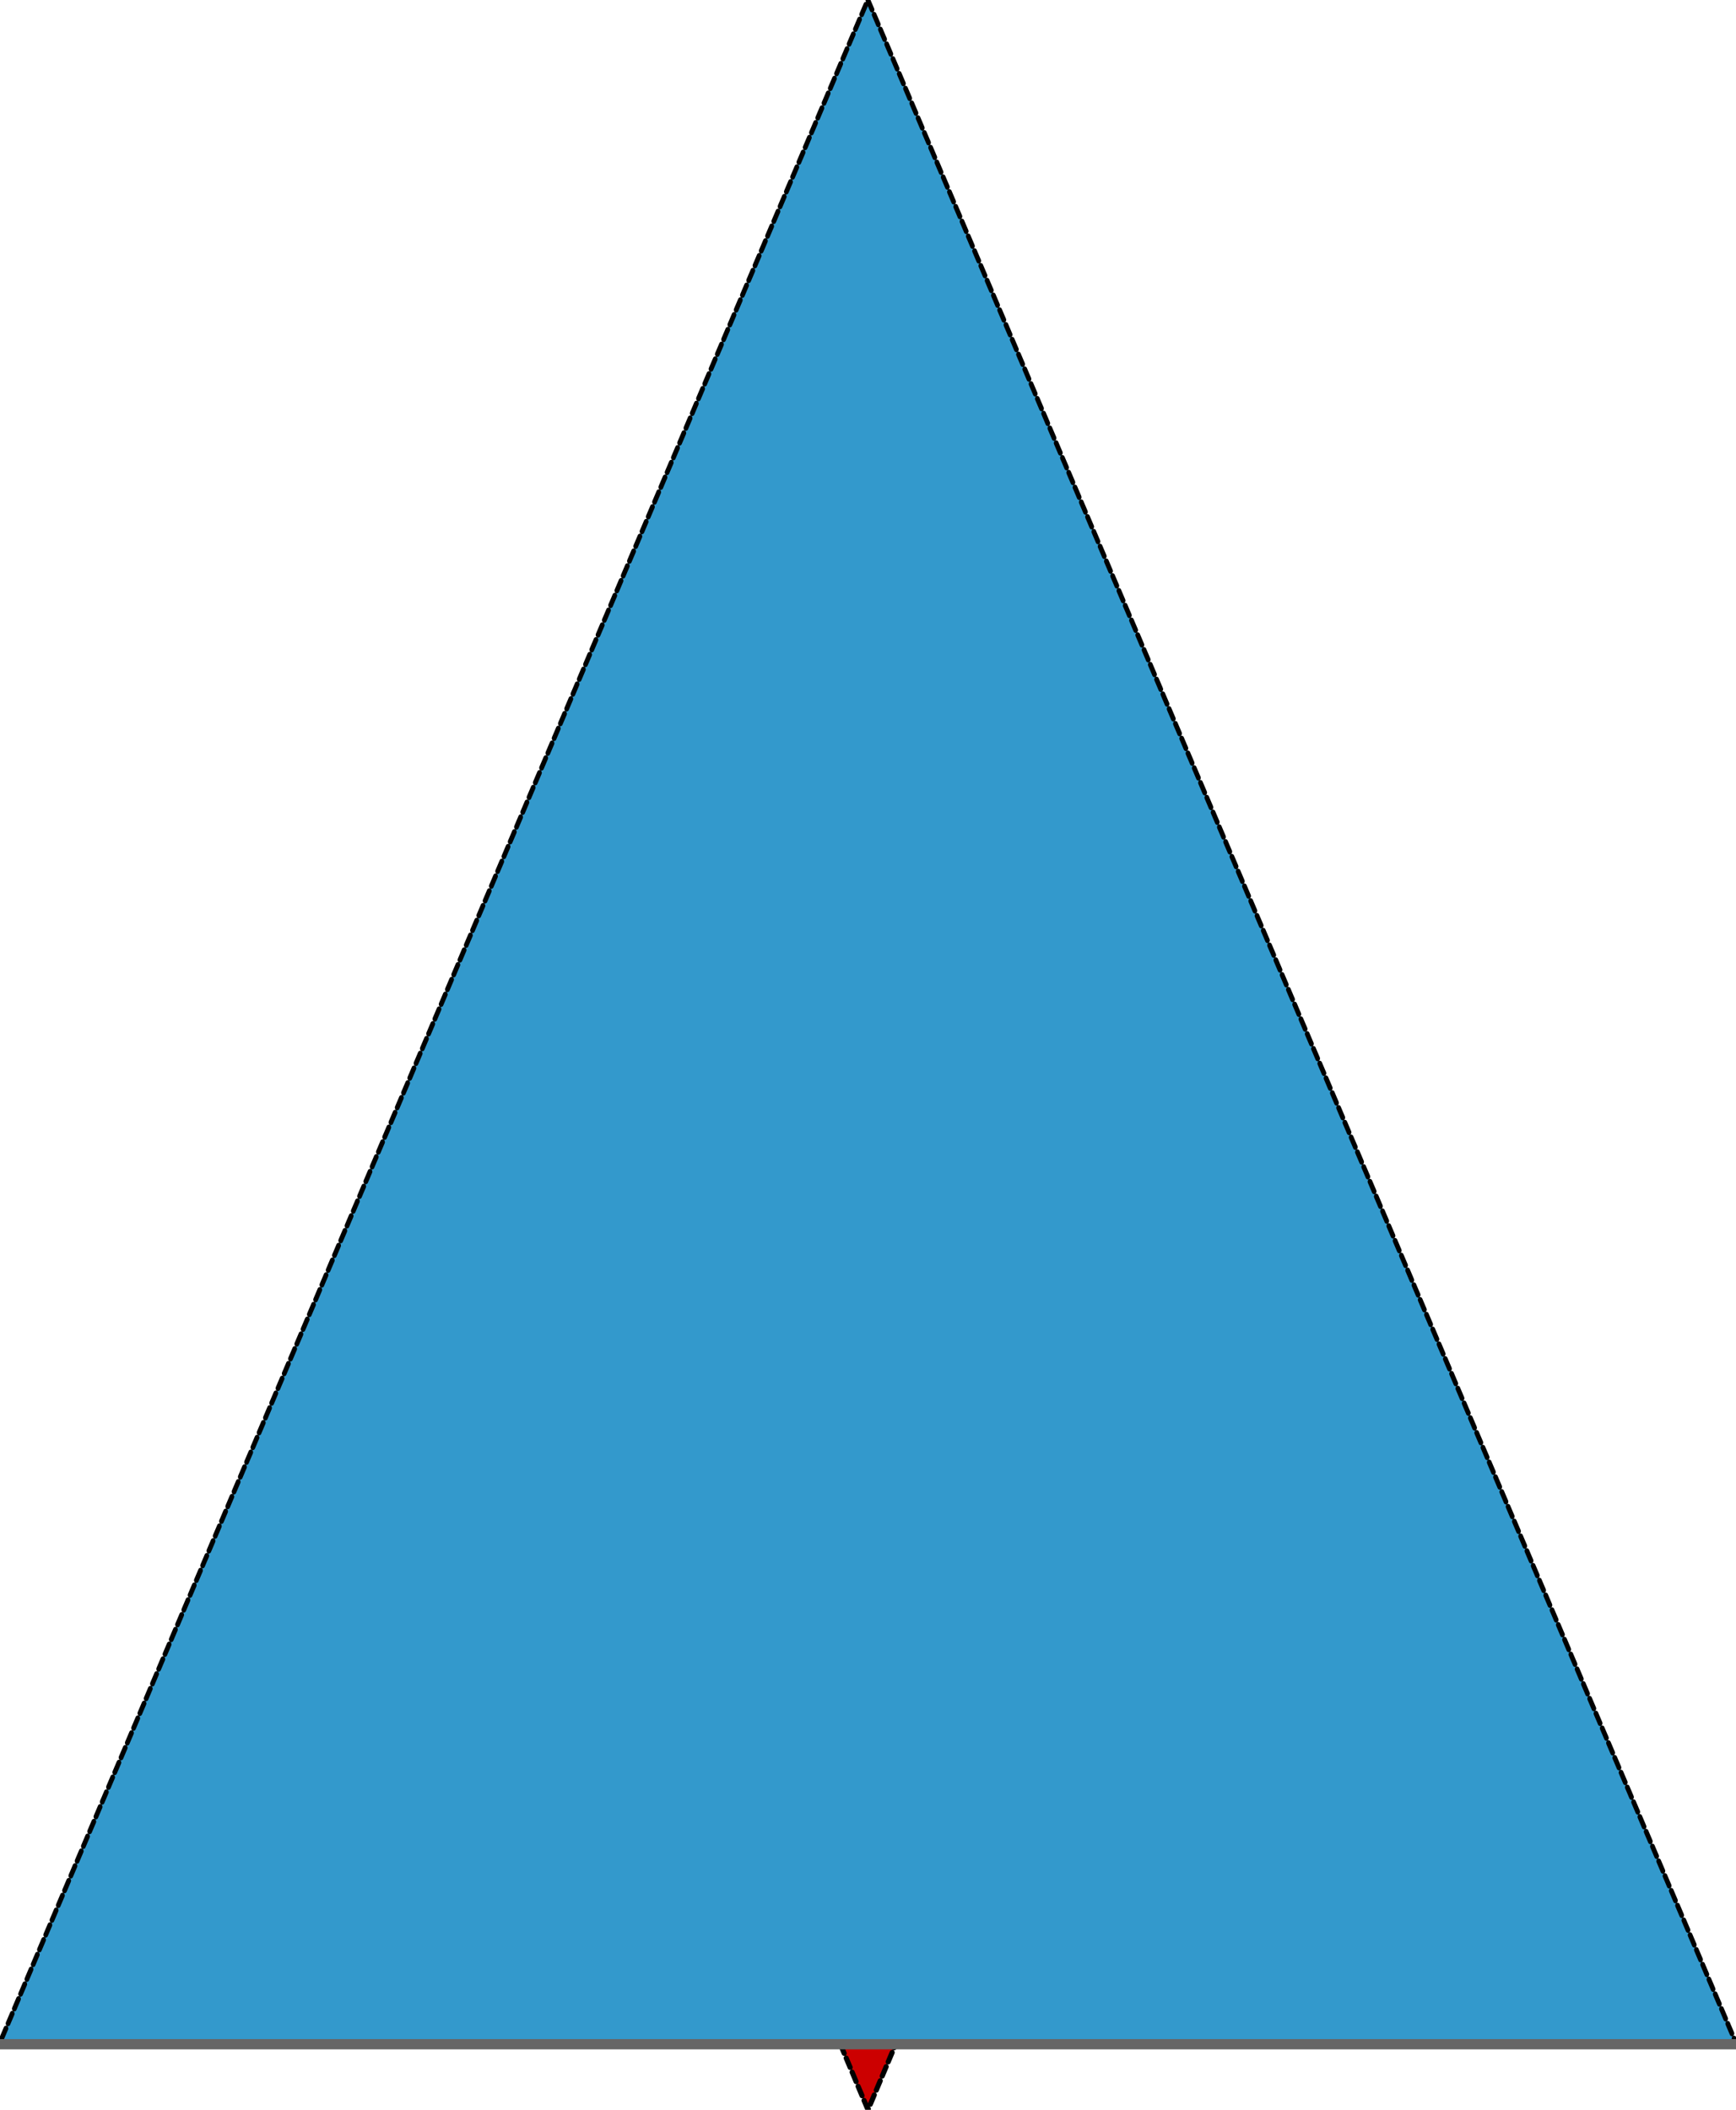 <?xml version="1.0" encoding="UTF-8" standalone="no"?>
<!DOCTYPE svg PUBLIC "-//W3C//DTD SVG 1.1//EN" "http://www.w3.org/Graphics/SVG/1.1/DTD/svg11.dtd">
<svg width="100%" height="100%" viewBox="0 0 340 413" version="1.1" xmlns="http://www.w3.org/2000/svg" xmlns:xlink="http://www.w3.org/1999/xlink" xml:space="preserve" style="fill-rule:evenodd;clip-rule:evenodd;stroke-linecap:round;stroke-linejoin:round;stroke-miterlimit:1.414;">
    <g transform="matrix(0.98,0,0,1.15,8.88178e-16,-60.194)">
        <path d="M173.442,52.321L346.885,400L0,400L173.442,52.321Z" style="fill:rgb(51,153,204);stroke-width:0.94px;stroke-dasharray:1.87,0.94,0,0;stroke:black;"/>
    </g>
    <g transform="matrix(-1,3.21625e-16,-3.21625e-16,-1,334.519,813)">
        <path d="M164.519,400L170,413L159.038,413L164.519,400Z" style="fill:rgb(204,0,0);stroke-width:1px;stroke-dasharray:2,1,0,0;stroke:black;"/>
    </g>
    <g transform="matrix(1,0,0,0.464,0,213.553)">
        <rect x="0" y="400" width="340" height="4.333" style="fill:rgb(102,102,102);"/>
    </g>
</svg>
